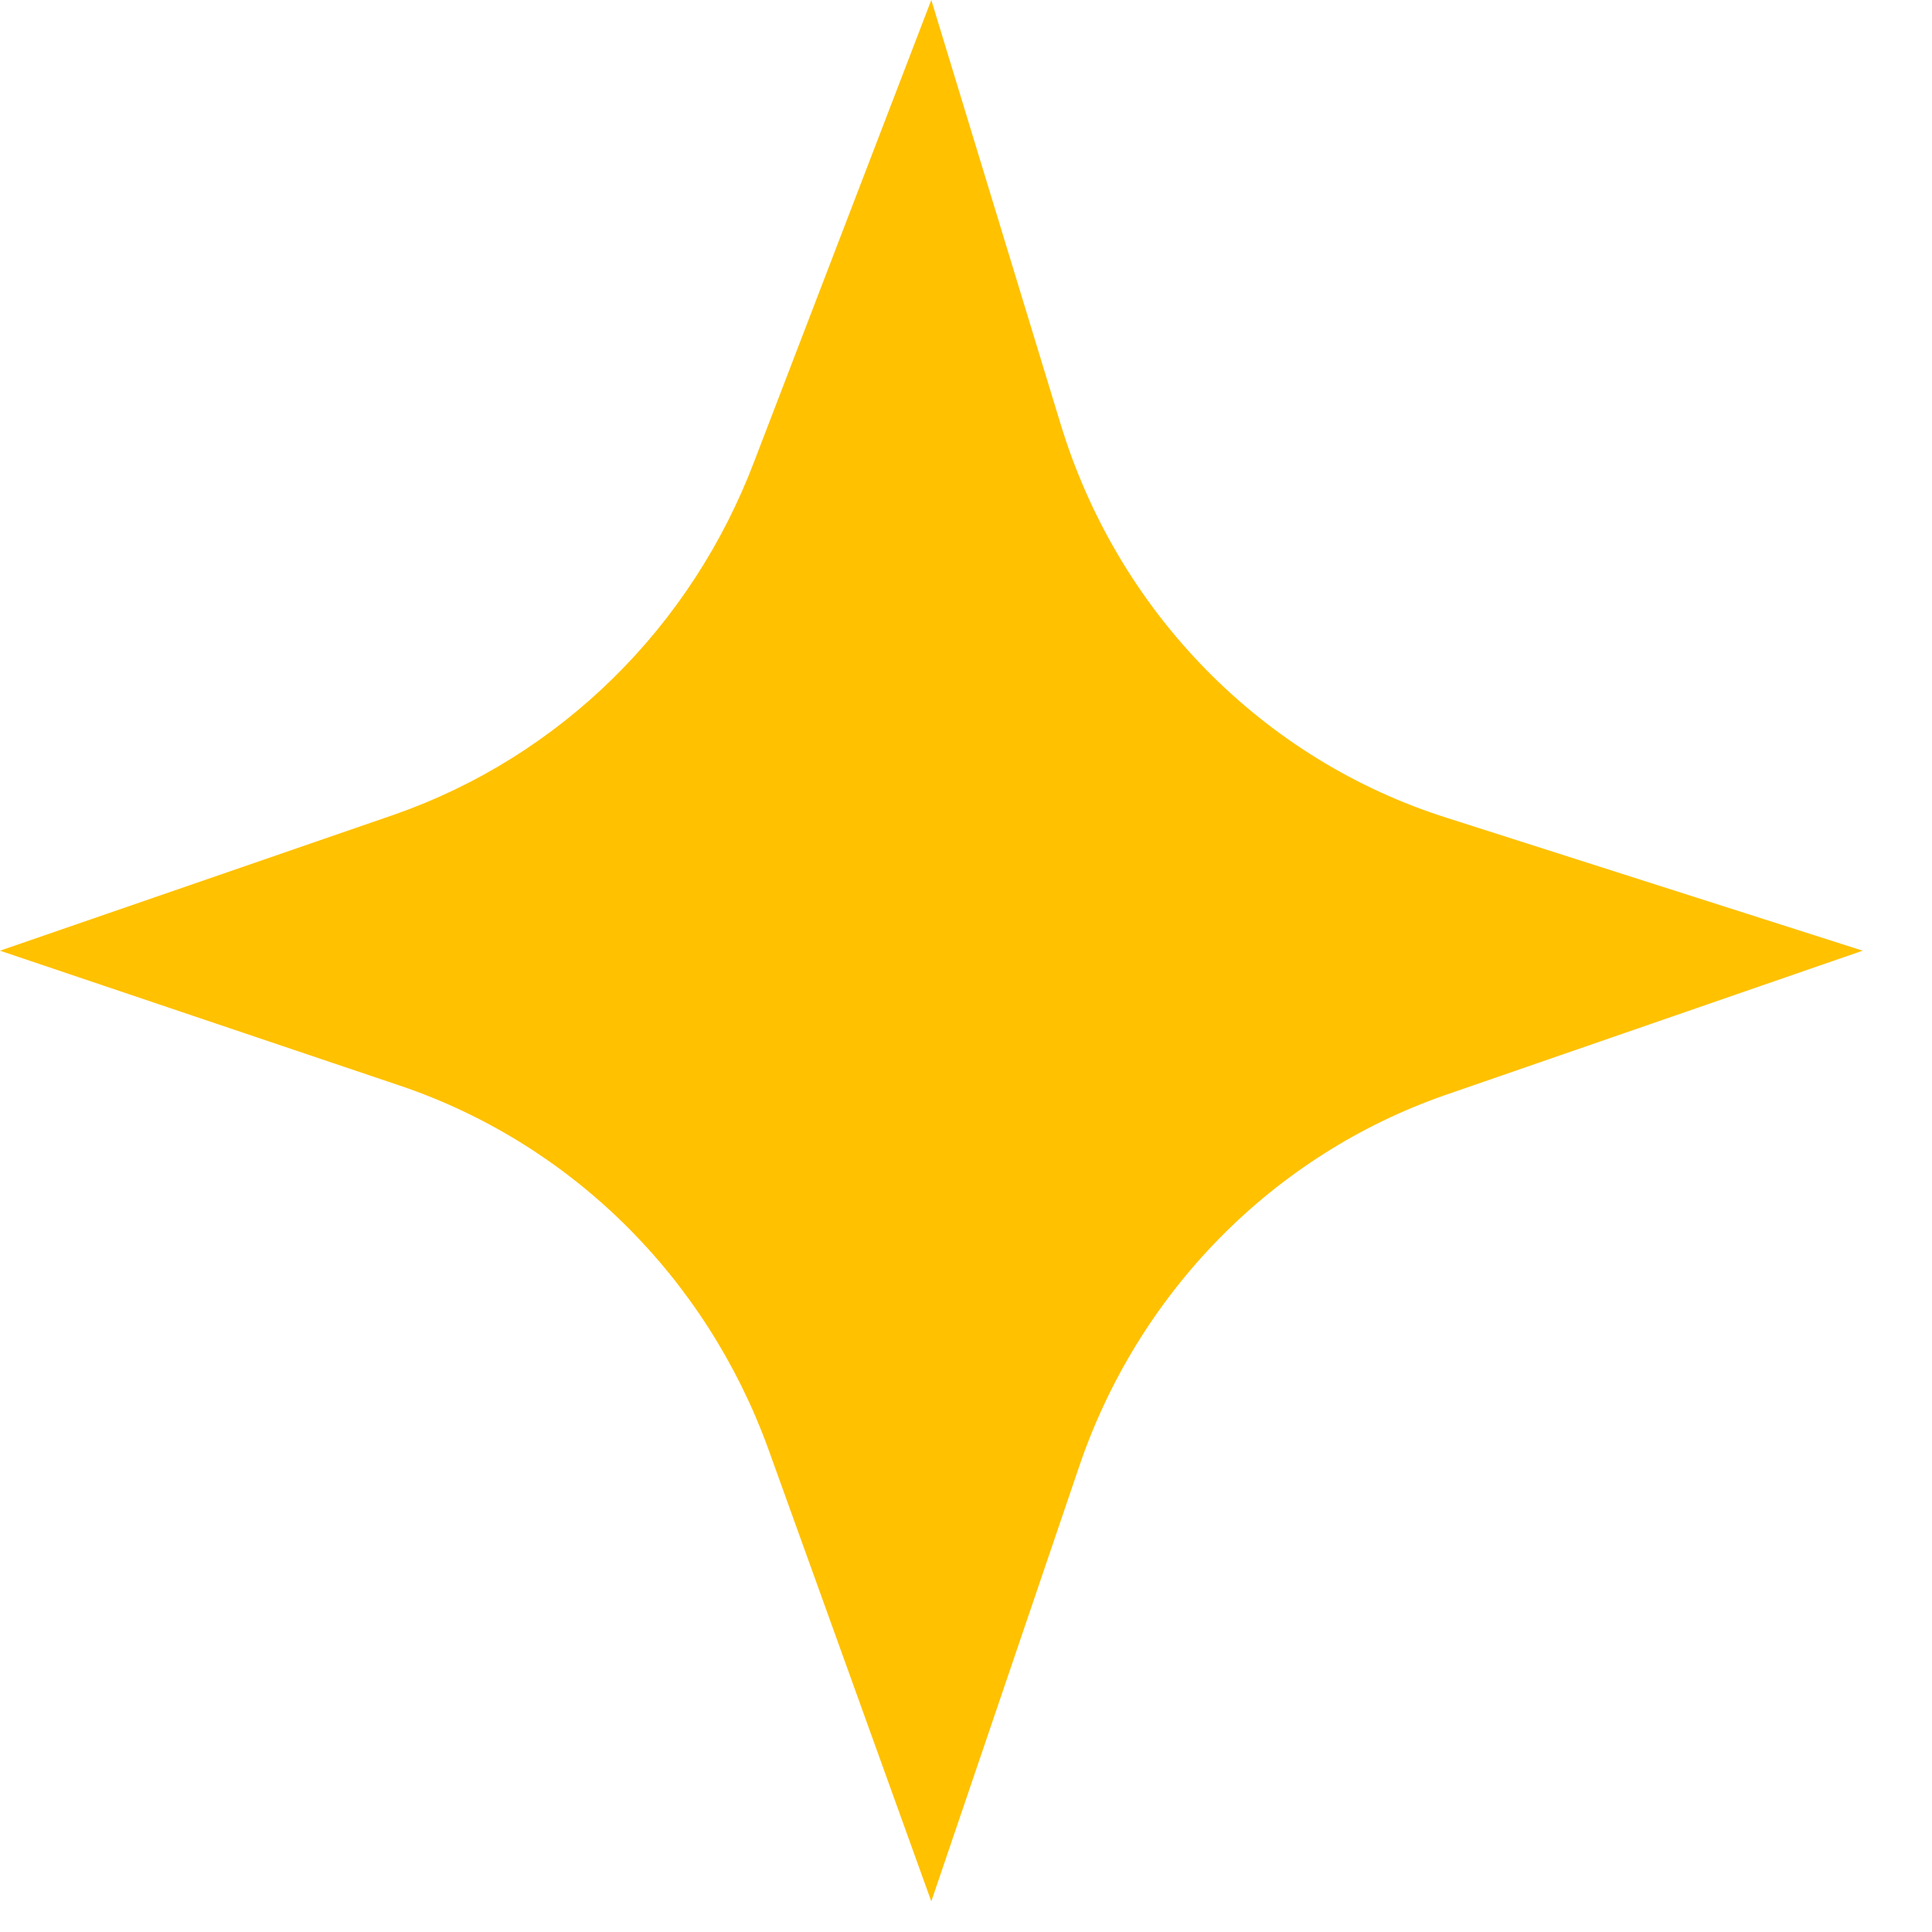 <svg width="26" height="26" viewBox="0 0 26 26" fill="none" xmlns="http://www.w3.org/2000/svg">
<path d="M12.533 0L14.269 5.693C14.647 6.944 15.319 8.082 16.227 9.008C17.134 9.934 18.248 10.62 19.474 11.007L25.067 12.794L19.443 14.739C18.302 15.137 17.265 15.795 16.411 16.664C15.558 17.533 14.909 18.589 14.517 19.753L12.533 25.588L10.334 19.484C9.919 18.346 9.26 17.318 8.405 16.475C7.549 15.632 6.52 14.996 5.391 14.613L0 12.794L5.314 10.96C6.41 10.576 7.41 9.953 8.245 9.133C9.08 8.314 9.729 7.318 10.148 6.215L12.533 0Z" fill="#FFC100"/>
</svg>
